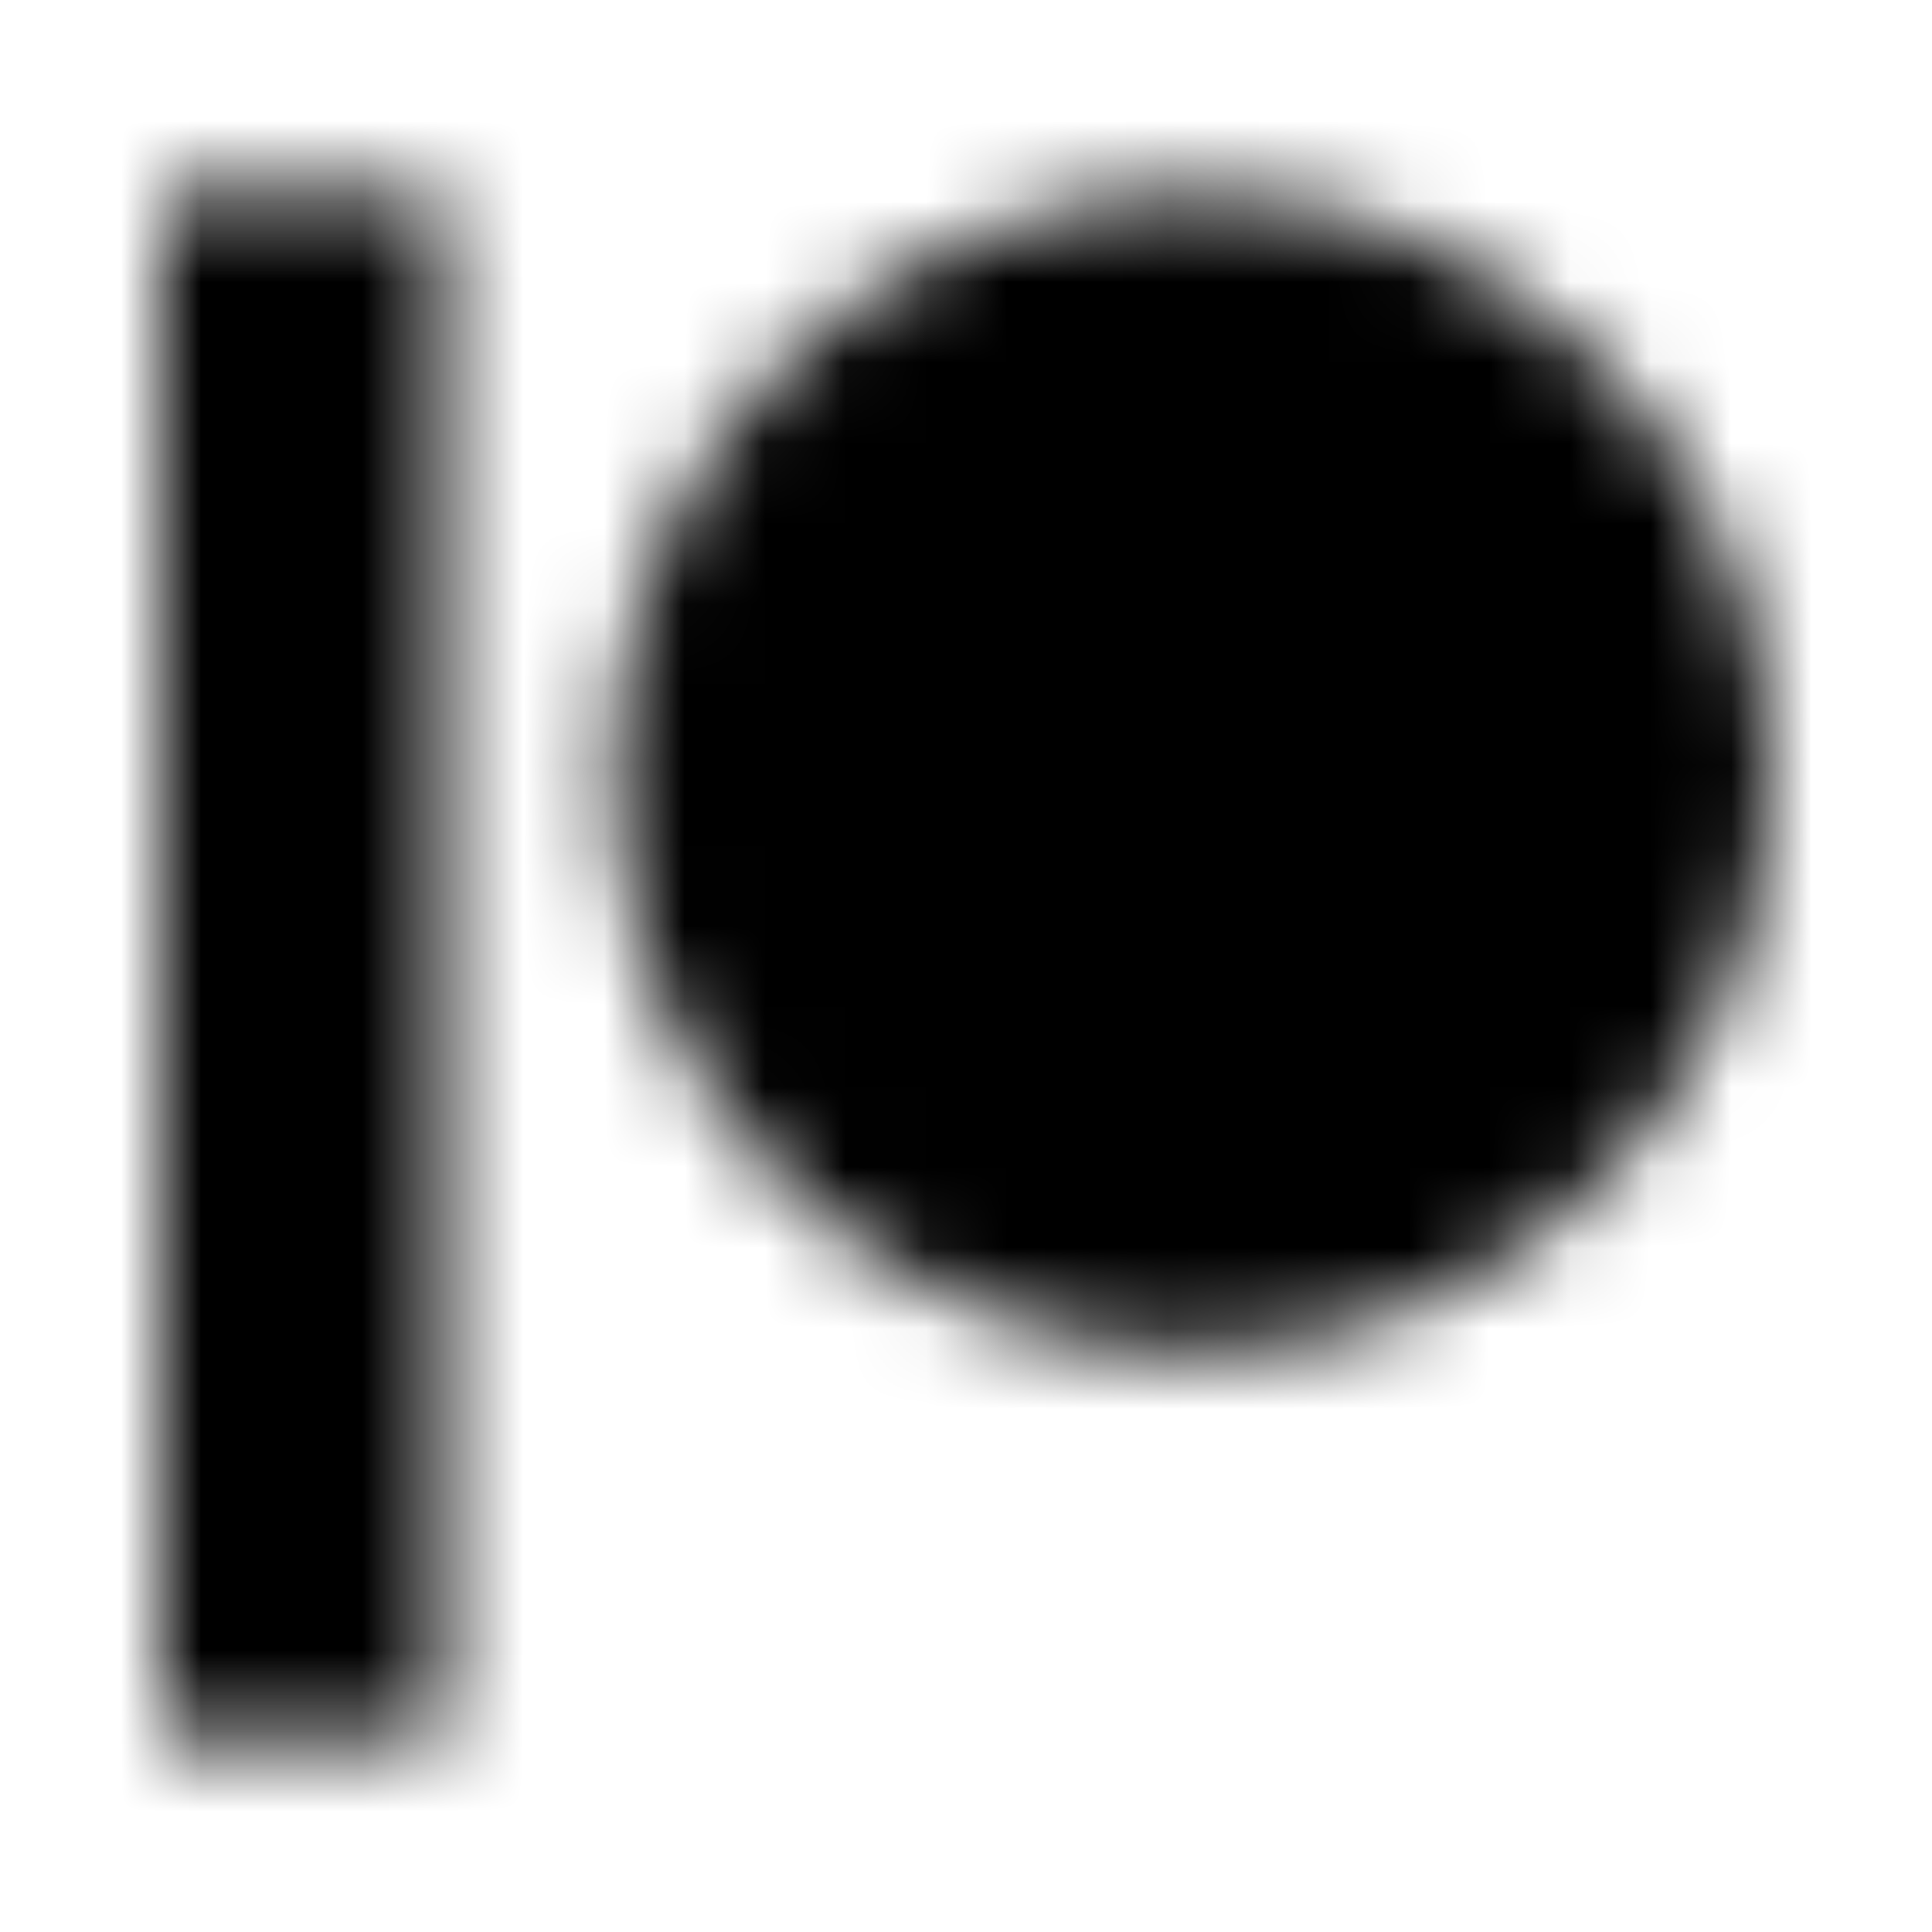 <?xml version="1.0" encoding="UTF-8"?>
<svg width="24px" height="24px" viewBox="0 0 24 24" version="1.1" xmlns="http://www.w3.org/2000/svg" xmlns:xlink="http://www.w3.org/1999/xlink">
    <!-- Generator: Sketch 52.5 (67469) - http://www.bohemiancoding.com/sketch -->
    <title>patreon</title>
    <desc>Created with Sketch.</desc>
    <defs>
        <path d="M22,9.609 C22,13.566 18.781,16.789 14.82,16.789 C10.848,16.789 7.617,13.57 7.617,9.609 C7.617,5.641 10.848,2.41 14.82,2.41 C18.781,2.41 22,5.641 22,9.609 Z M2,21.59 L5.516,21.59 L5.516,2.41 L2,2.41 L2,21.59 Z" id="path-1"></path>
    </defs>
    <g id="patreon" stroke="none" stroke-width="1" fill="none" fill-rule="evenodd">
        <mask id="mask-2" fill="white">
            <use xlink:href="#path-1"></use>
        </mask>
        <g fill-rule="nonzero"></g>
        <g id="🎨-color" mask="url(#mask-2)" fill="#000000">
            <rect id="🎨-Color" x="0" y="0" width="24" height="24"></rect>
        </g>
    </g>
</svg>